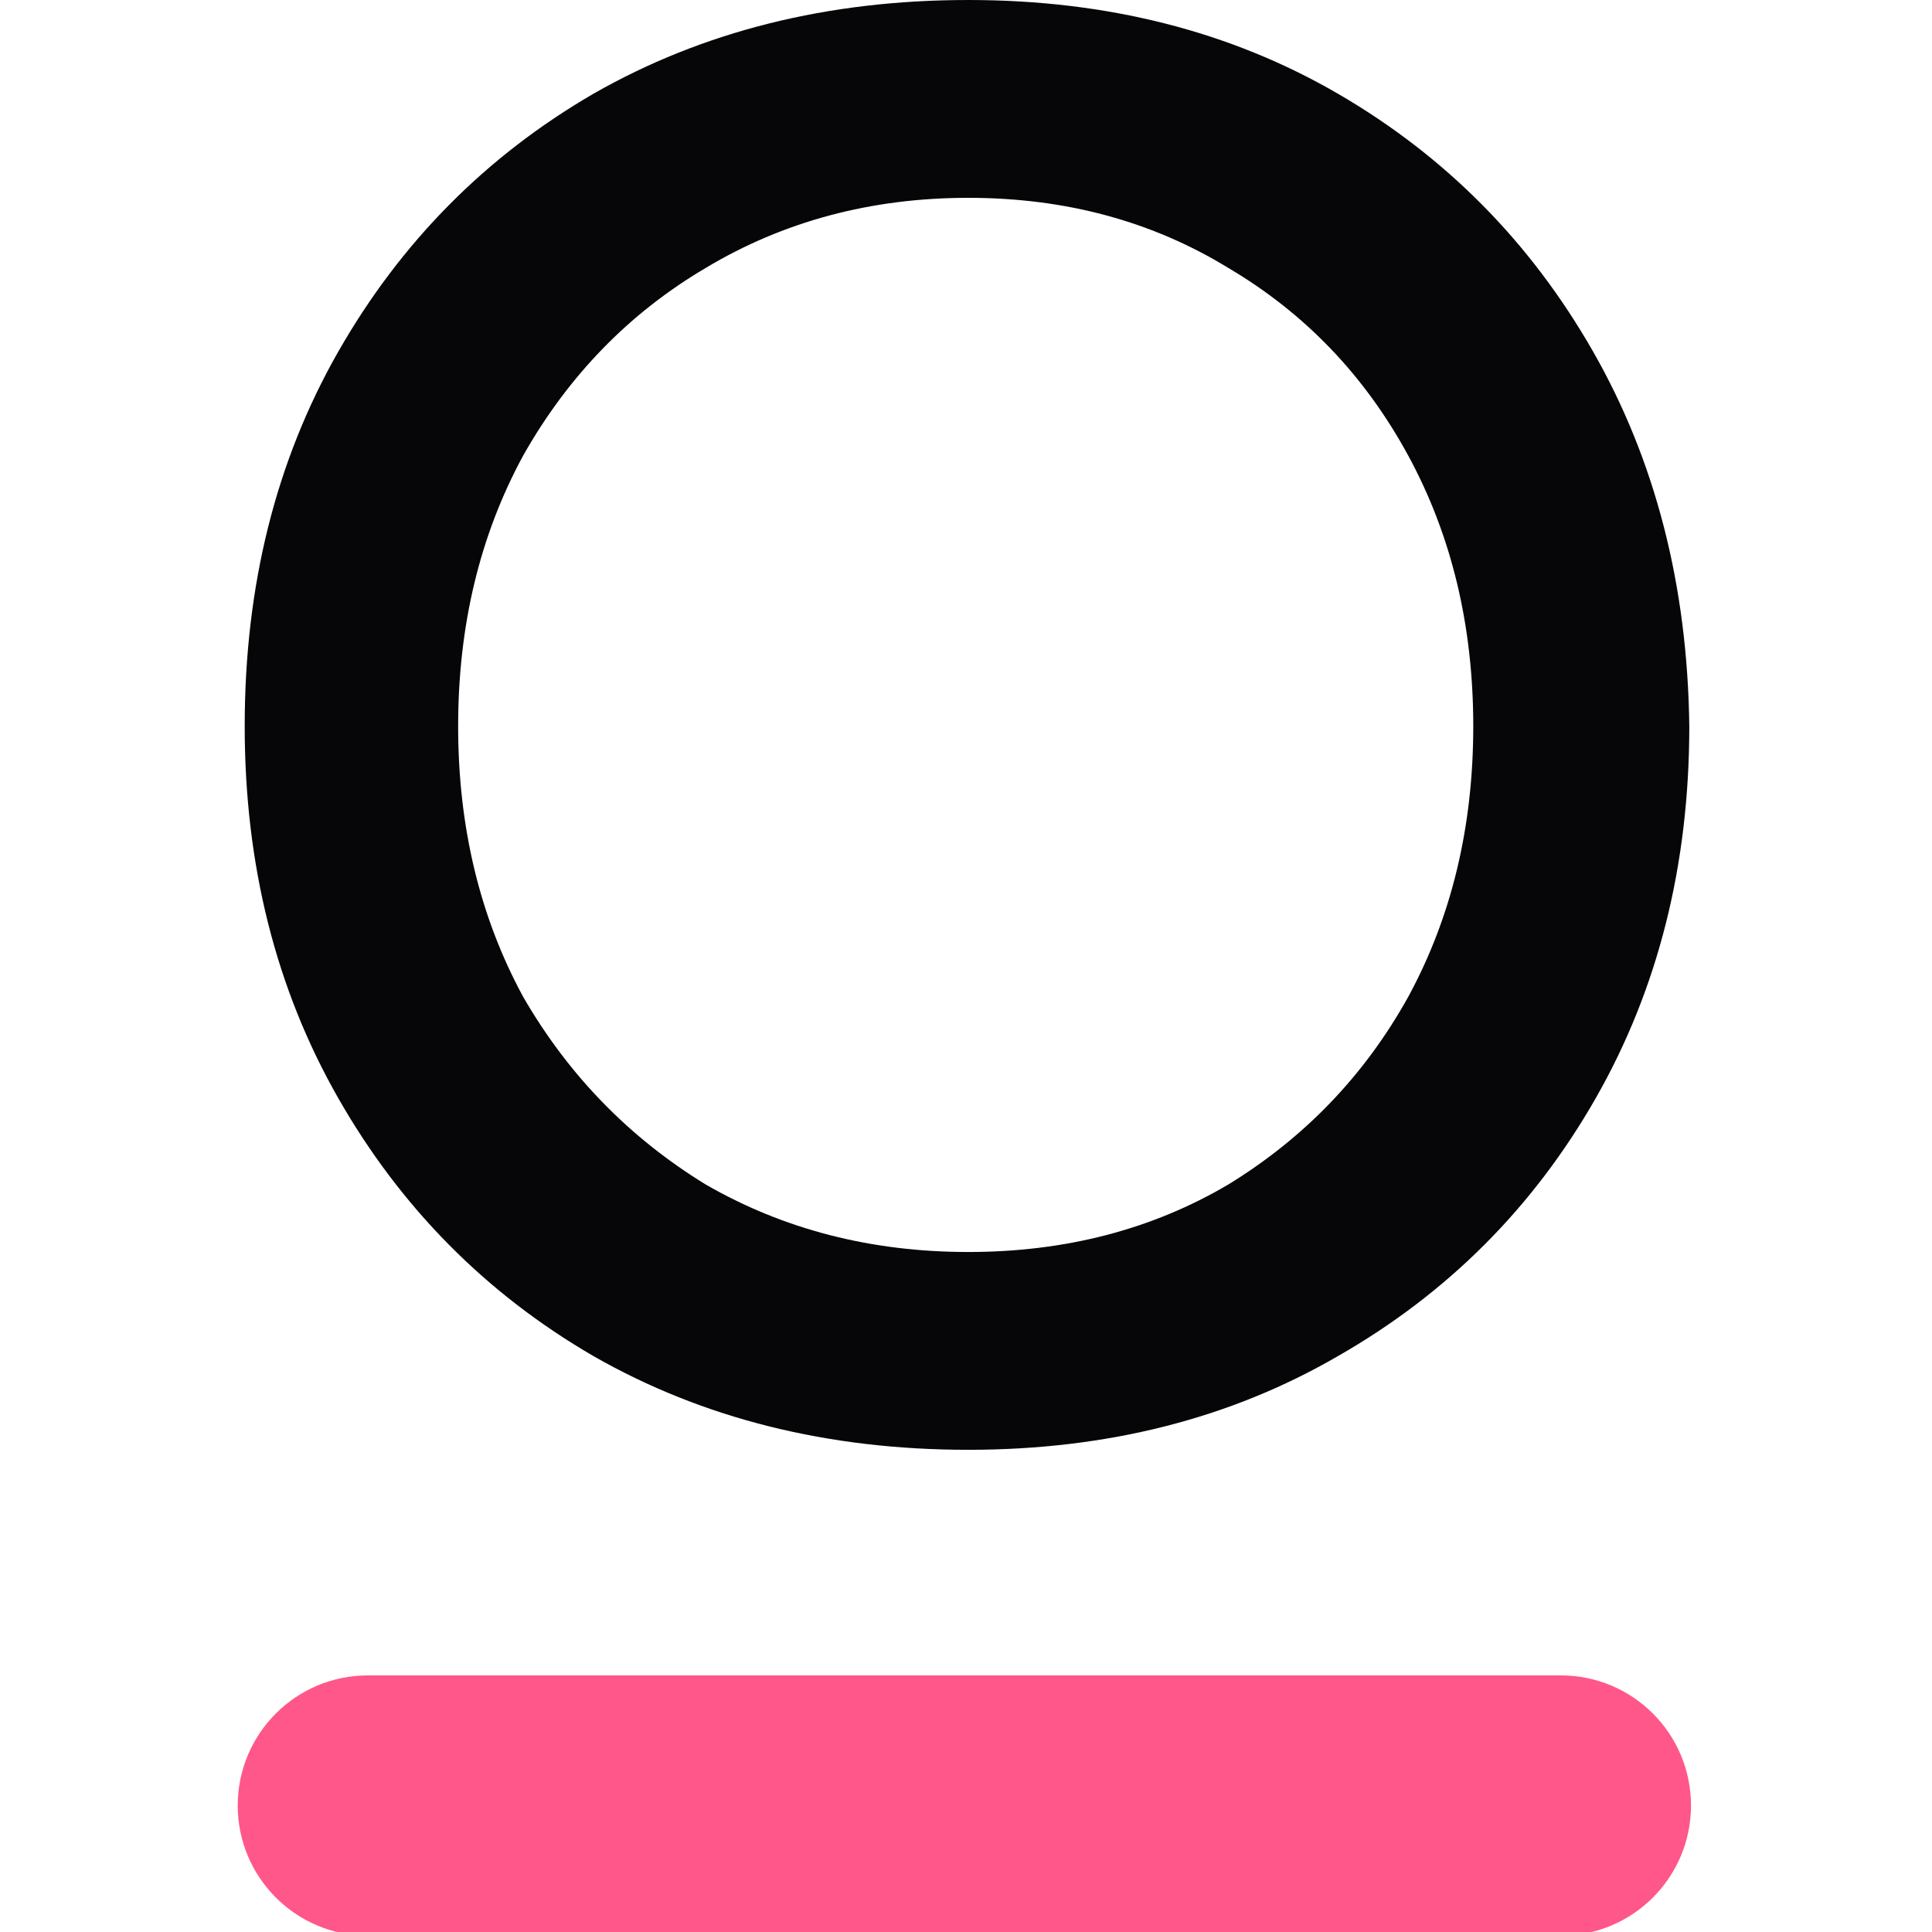 <?xml version="1.0" encoding="UTF-8"?>
<svg width="400" height="400" viewBox="0 0 400 400" xmlns="http://www.w3.org/2000/svg">
    <g id="Group">
        <path id="Path" fill="#060609" stroke="none" d="M 200.477 300.167 C 171.376 300.167 145.509 293.701 122.875 280.769 C 100.601 267.833 82.997 250.049 70.063 227.417 C 57.13 204.781 50.663 179.096 50.663 150.353 C 50.663 121.255 57.13 95.386 70.063 72.754 C 82.997 50.119 100.601 32.335 122.875 19.402 C 145.509 6.47 171.376 0 200.477 0 C 229.218 0 254.727 6.47 277.001 19.402 C 299.275 32.335 316.878 50.119 329.814 72.754 C 342.746 95.386 349.392 121.255 349.751 150.353 C 349.751 179.096 343.285 204.781 330.352 227.417 C 317.42 250.049 299.635 267.833 277.001 280.769 C 254.727 293.701 229.218 300.167 200.477 300.167 Z M 200.477 259.213 C 220.596 259.213 238.559 254.541 254.367 245.201 C 270.174 235.501 282.569 222.565 291.551 206.4 C 300.533 189.872 305.024 171.191 305.024 150.353 C 305.024 129.515 300.533 110.834 291.551 94.31 C 282.569 77.782 270.174 64.849 254.367 55.509 C 238.559 45.809 220.596 40.958 200.477 40.958 C 180.358 40.958 162.215 45.809 146.048 55.509 C 130.24 64.849 117.666 77.782 108.325 94.31 C 99.344 110.834 94.853 129.515 94.853 150.353 C 94.853 171.191 99.344 189.872 108.325 206.4 C 117.666 222.565 130.24 235.501 146.048 245.201 C 162.215 254.541 180.358 259.213 200.477 259.213 Z"/>
        <path id="path1" fill="#ff5789" stroke="none" d="M 323.157 346.874 L 76.163 346.874 C 61.281 346.874 49.218 358.935 49.218 373.819 C 49.218 388.699 61.281 400.764 76.163 400.764 L 323.157 400.764 C 338.041 400.764 350.102 388.699 350.102 373.819 C 350.102 358.935 338.041 346.874 323.157 346.874 Z"/>
    </g>
</svg>
